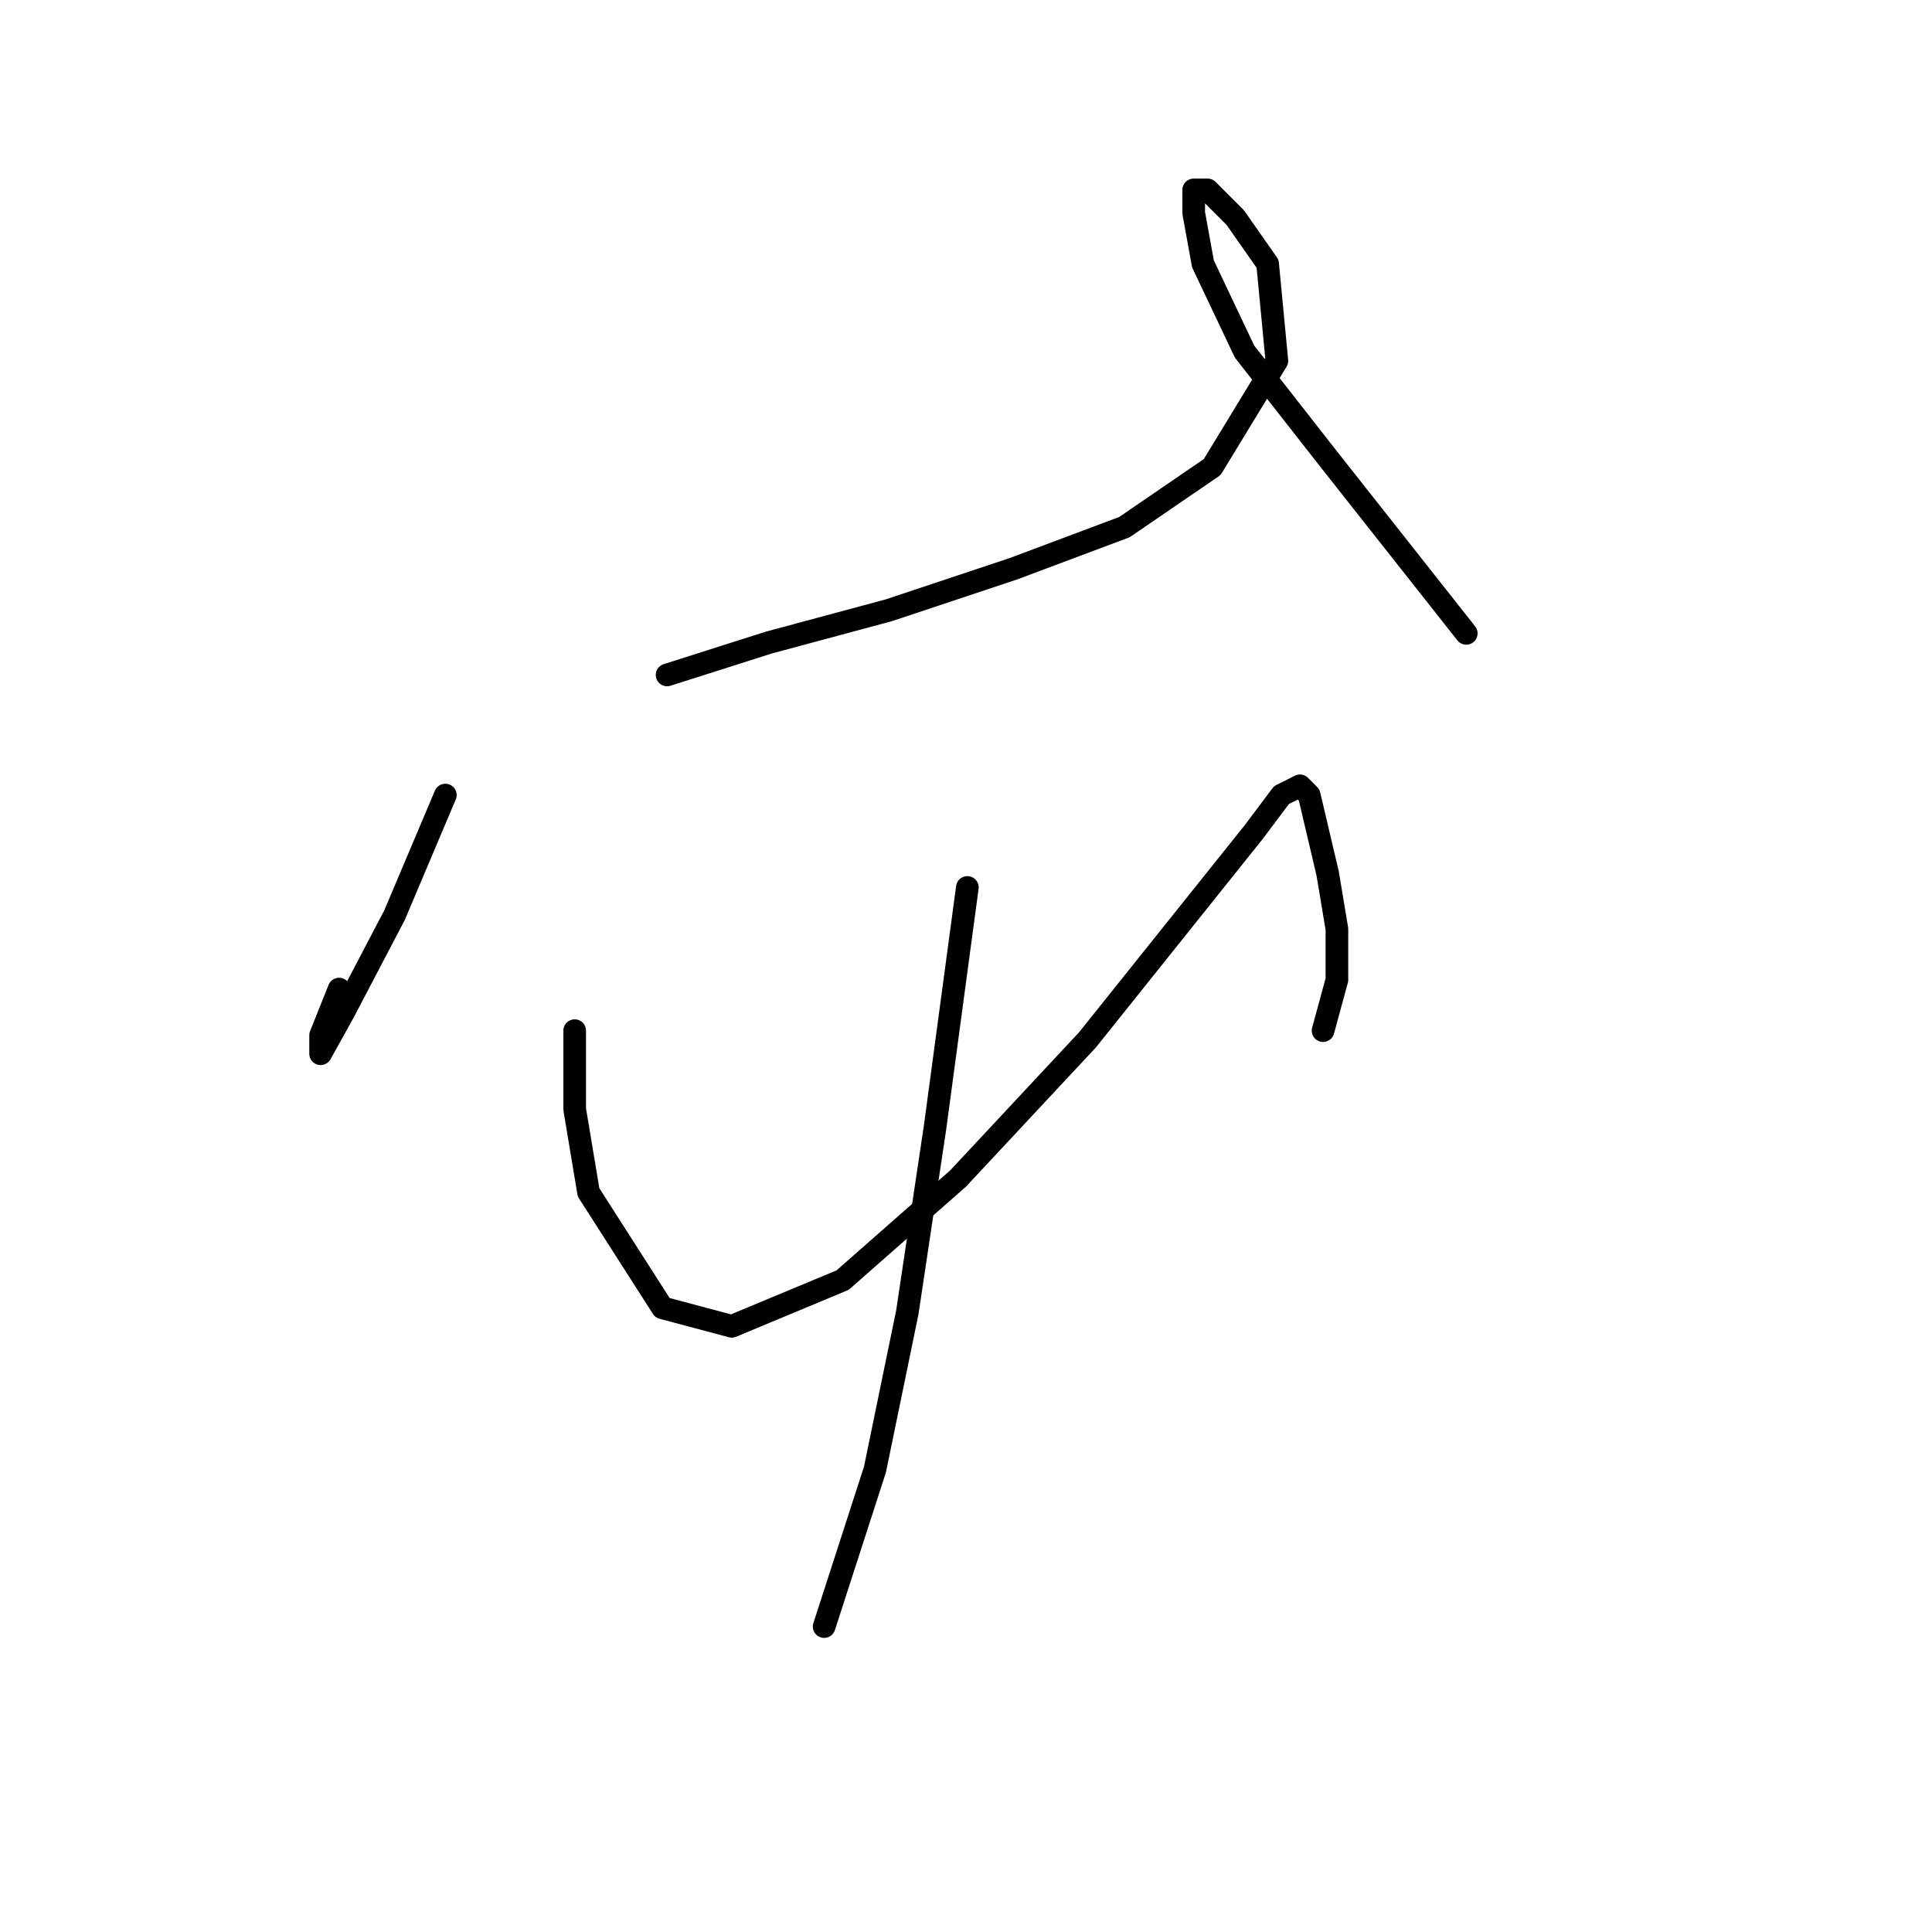 <?xml version="1.0" standalone="no"?>
    <svg width="256" height="256" xmlns="http://www.w3.org/2000/svg" version="1.1">
    <polyline stroke="black" stroke-width="3" stroke-linecap="round" fill="transparent" stroke-linejoin="round" points="59.01 105.349 52.277 121.264 45.544 134.119 42.483 139.628 42.483 137.179 44.932 131.058 44.932 131.058 " />
        <polyline stroke="black" stroke-width="3" stroke-linecap="round" fill="transparent" stroke-linejoin="round" points="88.392 89.434 101.858 85.149 117.773 80.865 134.3 75.356 148.991 69.847 160.621 61.889 169.191 47.811 167.966 34.956 163.682 28.835 160.009 25.162 158.173 25.162 158.173 28.223 159.397 34.956 164.906 46.586 175.924 60.665 194.287 83.925 194.287 83.925 " />
        <polyline stroke="black" stroke-width="3" stroke-linecap="round" fill="transparent" stroke-linejoin="round" points="76.149 136.567 76.149 146.973 77.986 157.991 87.78 173.294 96.961 175.742 111.652 169.621 126.955 156.155 144.094 137.791 158.785 119.428 166.13 110.246 169.803 105.349 172.251 104.125 173.475 105.349 175.924 115.755 177.148 123.1 177.148 129.834 175.312 136.567 175.312 136.567 " />
        <polyline stroke="black" stroke-width="3" stroke-linecap="round" fill="transparent" stroke-linejoin="round" points="128.179 117.591 123.894 149.421 120.222 173.906 115.937 194.718 109.204 215.53 109.204 215.53 " />
        </svg>